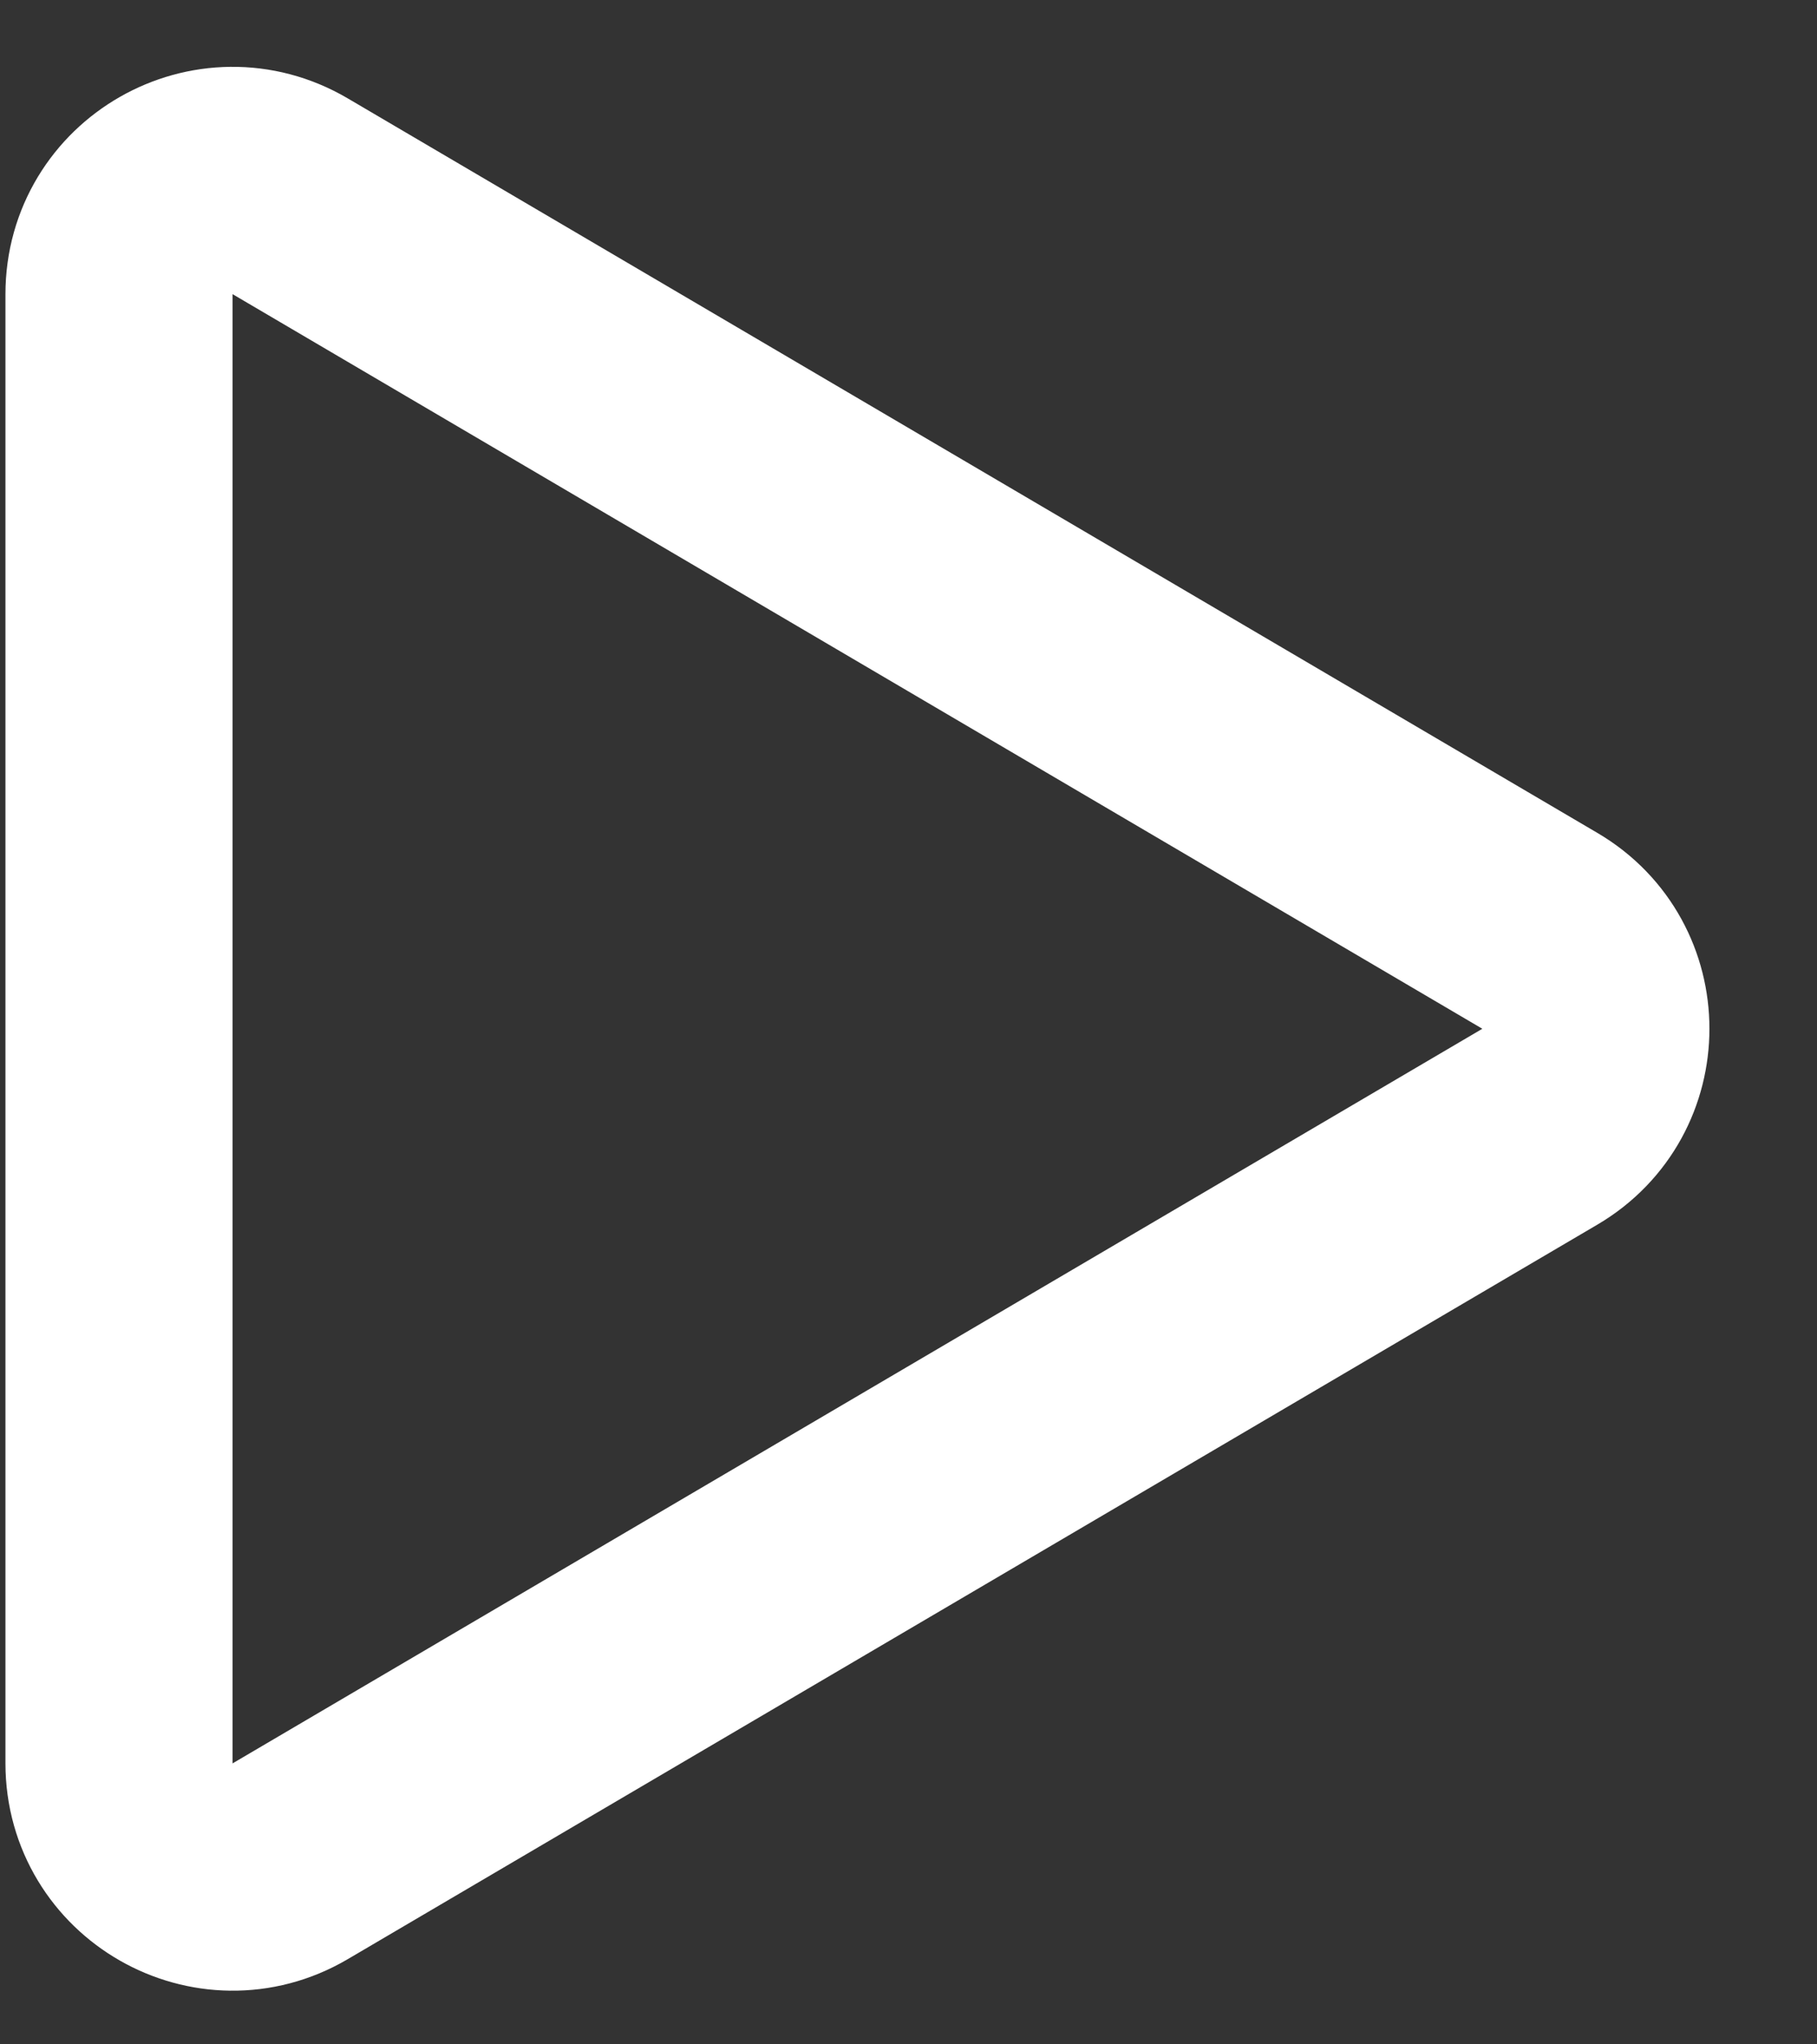 <svg width="16" height="18" viewBox="0 0 16 18" fill="none" xmlns="http://www.w3.org/2000/svg">
<rect x="0" y="0" width="16" height="18" fill="#333333" stroke="none"/>
<path id="Polygon 1" d="M13.56 8.196C14.217 8.582 14.217 9.533 13.56 9.92L2.555 16.388C1.888 16.78 1.048 16.299 1.048 15.526V2.59C1.048 1.816 1.888 1.336 2.555 1.728L13.56 8.196Z" stroke="white" stroke-width="2"/>
</svg>

